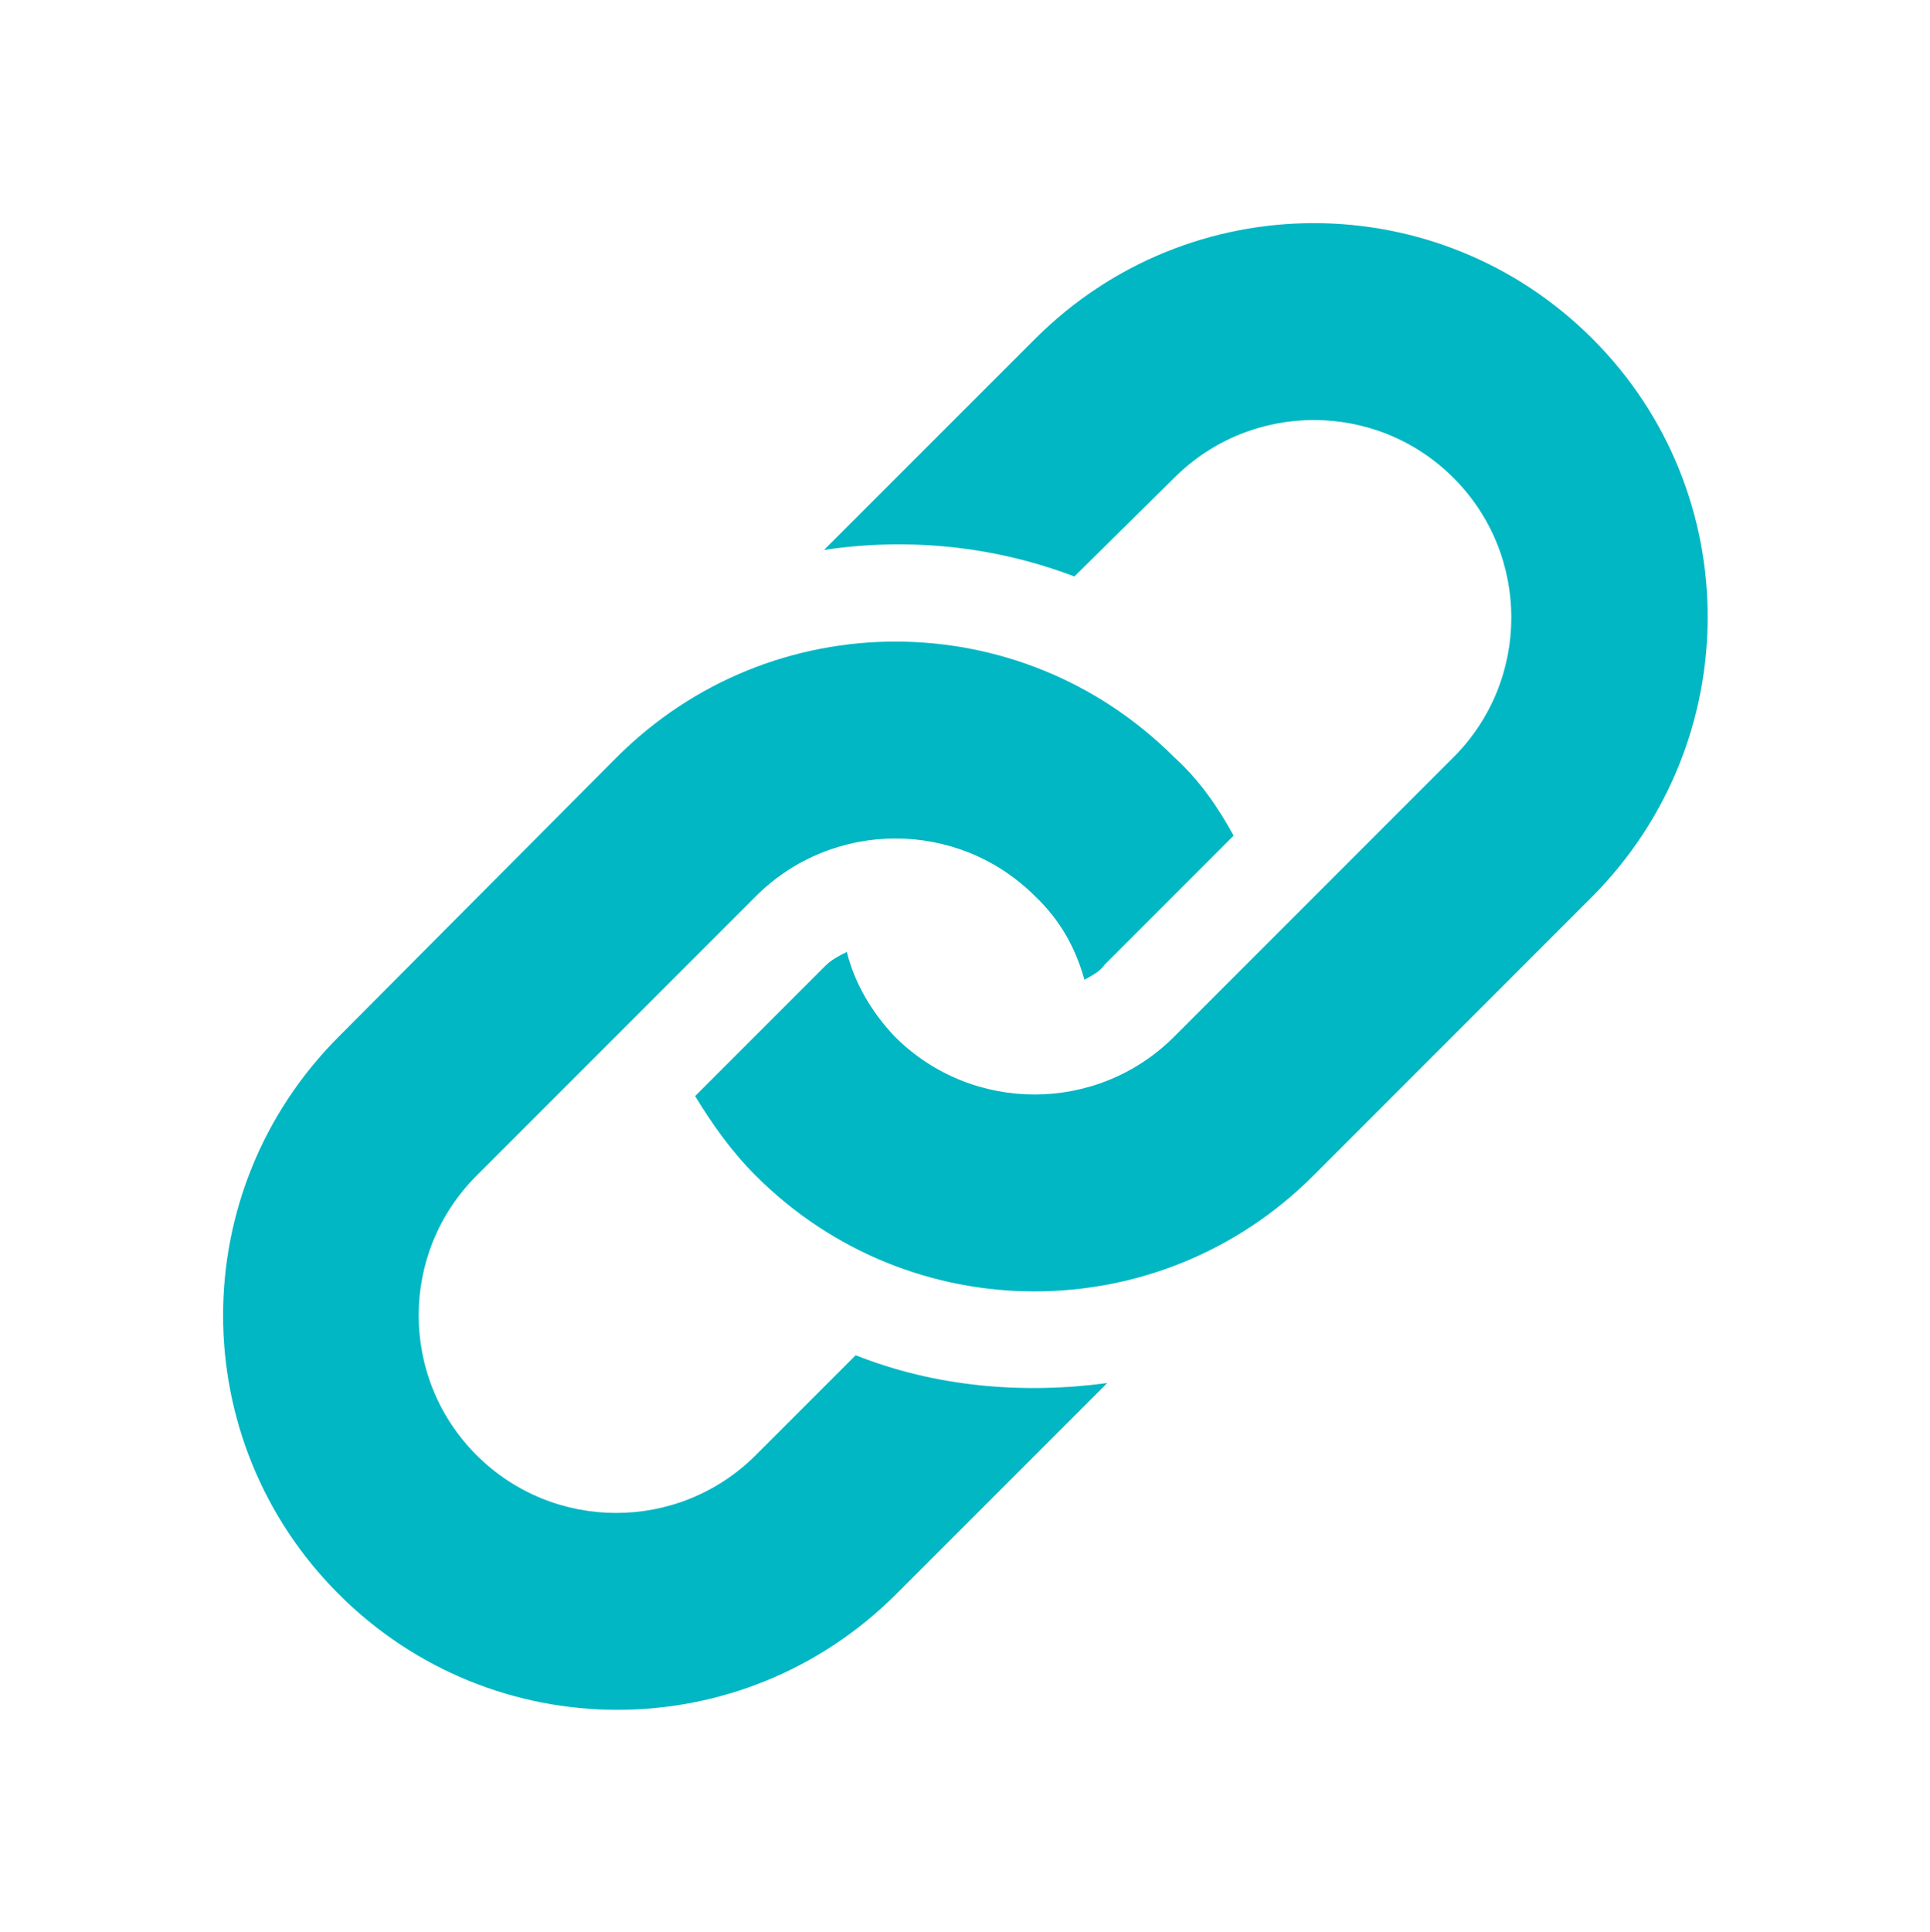 <?xml version="1.0" encoding="utf-8"?>
<!-- Generator: Adobe Illustrator 23.0.2, SVG Export Plug-In . SVG Version: 6.00 Build 0)  -->
<svg version="1.1" id="Layer_1" xmlns="http://www.w3.org/2000/svg" xmlns:xlink="http://www.w3.org/1999/xlink" x="0px" y="0px"
	 viewBox="0 0 15.27 15.28" style="enable-background:new 0 0 15.27 15.28;" xml:space="preserve">
<style type="text/css">
	.st0{fill:#00B7C3;}
</style>
<g>
	<path class="st0" d="M12.6,7.09L10.39,9.3c-1.22,1.22-3.19,1.22-4.41,0C5.79,9.11,5.64,8.9,5.5,8.67l1.03-1.03
		C6.58,7.59,6.64,7.56,6.7,7.53C6.76,7.77,6.89,8,7.08,8.2c0.61,0.61,1.6,0.61,2.21,0l2.21-2.21c0.61-0.61,0.61-1.6,0-2.21
		c-0.61-0.61-1.6-0.61-2.21,0L8.5,4.56C7.87,4.32,7.19,4.25,6.52,4.35l1.67-1.67c1.22-1.22,3.19-1.22,4.41,0S13.81,5.87,12.6,7.09z
		 M6.77,10.72l-0.79,0.79c-0.61,0.61-1.6,0.61-2.21,0s-0.61-1.6,0-2.21l2.21-2.21c0.61-0.61,1.6-0.61,2.21,0
		C8.39,7.28,8.51,7.5,8.58,7.75C8.63,7.72,8.7,7.69,8.74,7.63l1.02-1.02C9.64,6.39,9.49,6.17,9.29,5.99c-1.22-1.22-3.19-1.22-4.41,0
		L2.68,8.2c-1.22,1.22-1.22,3.19,0,4.41s3.19,1.22,4.41,0l1.67-1.67C8.09,11.03,7.4,10.97,6.77,10.72z"/>
</g>
</svg>
